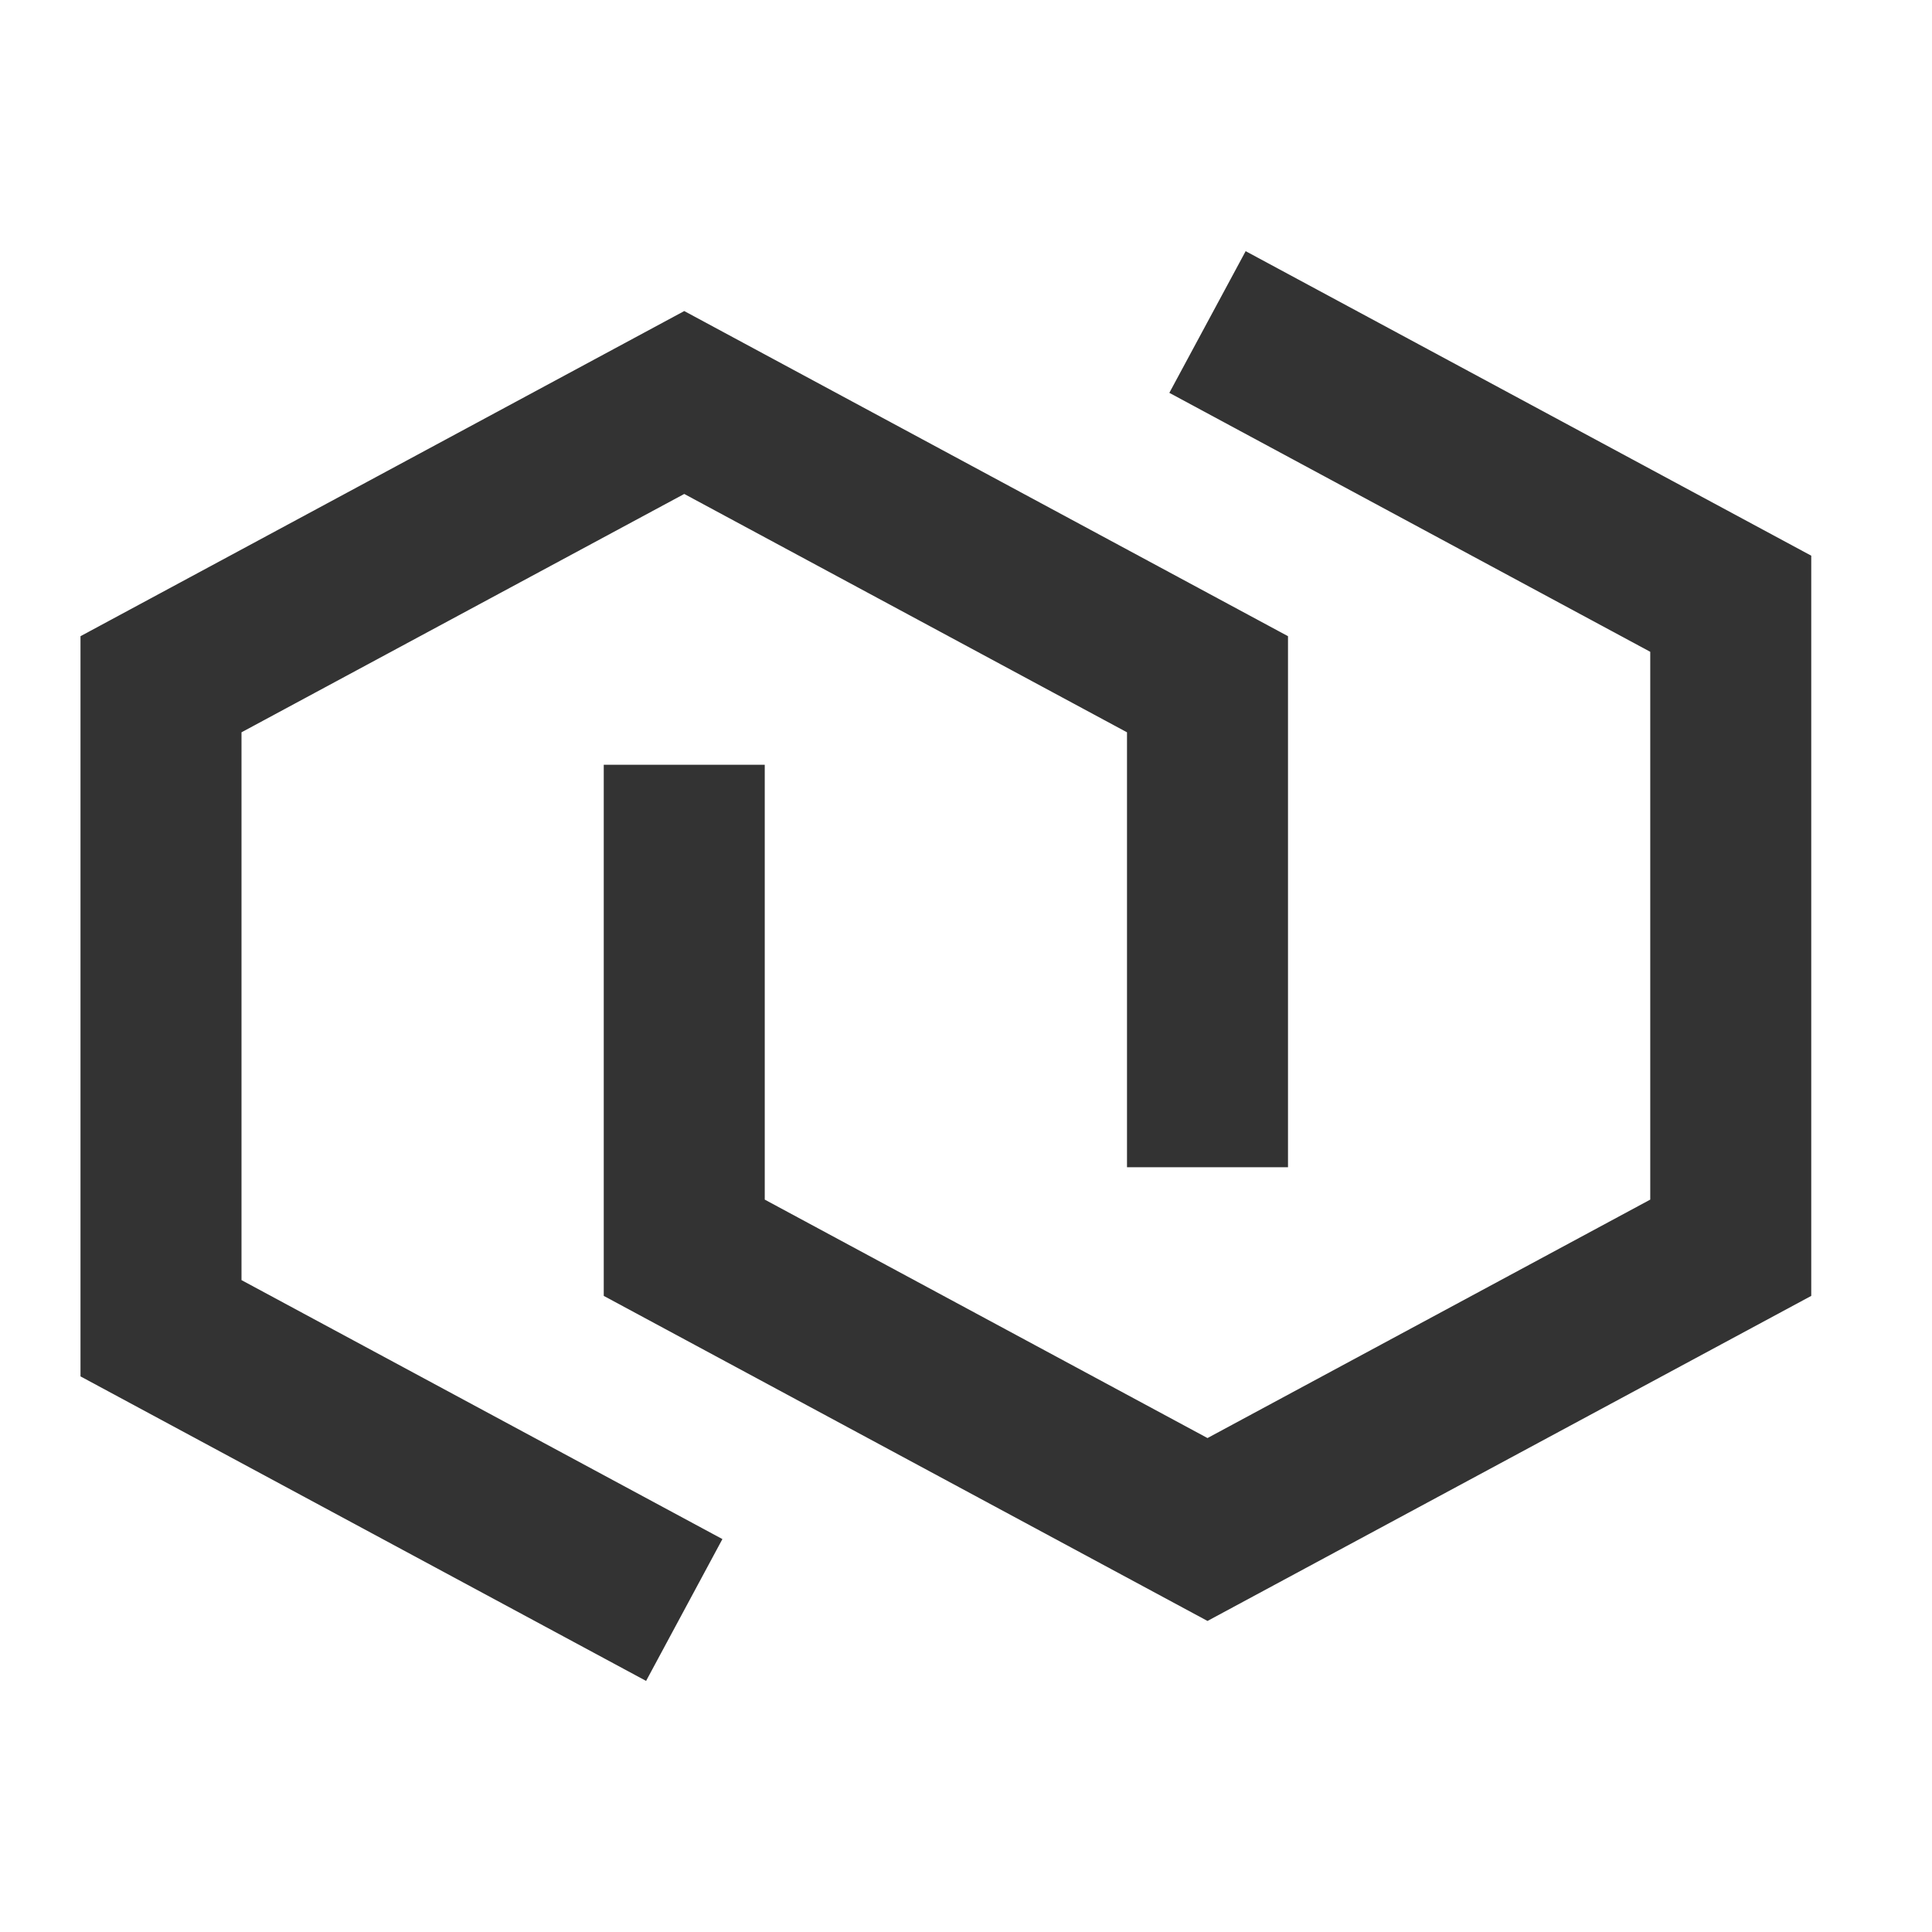 <?xml version="1.0" encoding="iso-8859-1"?>
<svg version="1.1" id="&#x56FE;&#x5C42;_1" xmlns="http://www.w3.org/2000/svg" xmlns:xlink="http://www.w3.org/1999/xlink" x="0px"
	 y="0px" viewBox="0 0 24 24" style="enable-background:new 0 0 24 24;" xml:space="preserve">
<polygon style="fill:#333333;" points="8.026,20.881 1,17.098 1,7.903 8.5,3.864 16,7.903 16,14.5 14,14.5 14,9.097 8.5,6.136 
	3,9.097 3,15.902 8.974,19.119 "/>
<polygon style="fill:#333333;" points="15,20.136 7.5,16.098 7.5,9.5 9.5,9.5 9.5,14.902 15,17.864 20.5,14.902 20.5,8.097 
	14.526,4.88 15.474,3.12 22.5,6.903 22.5,16.098 "/>
</svg>






